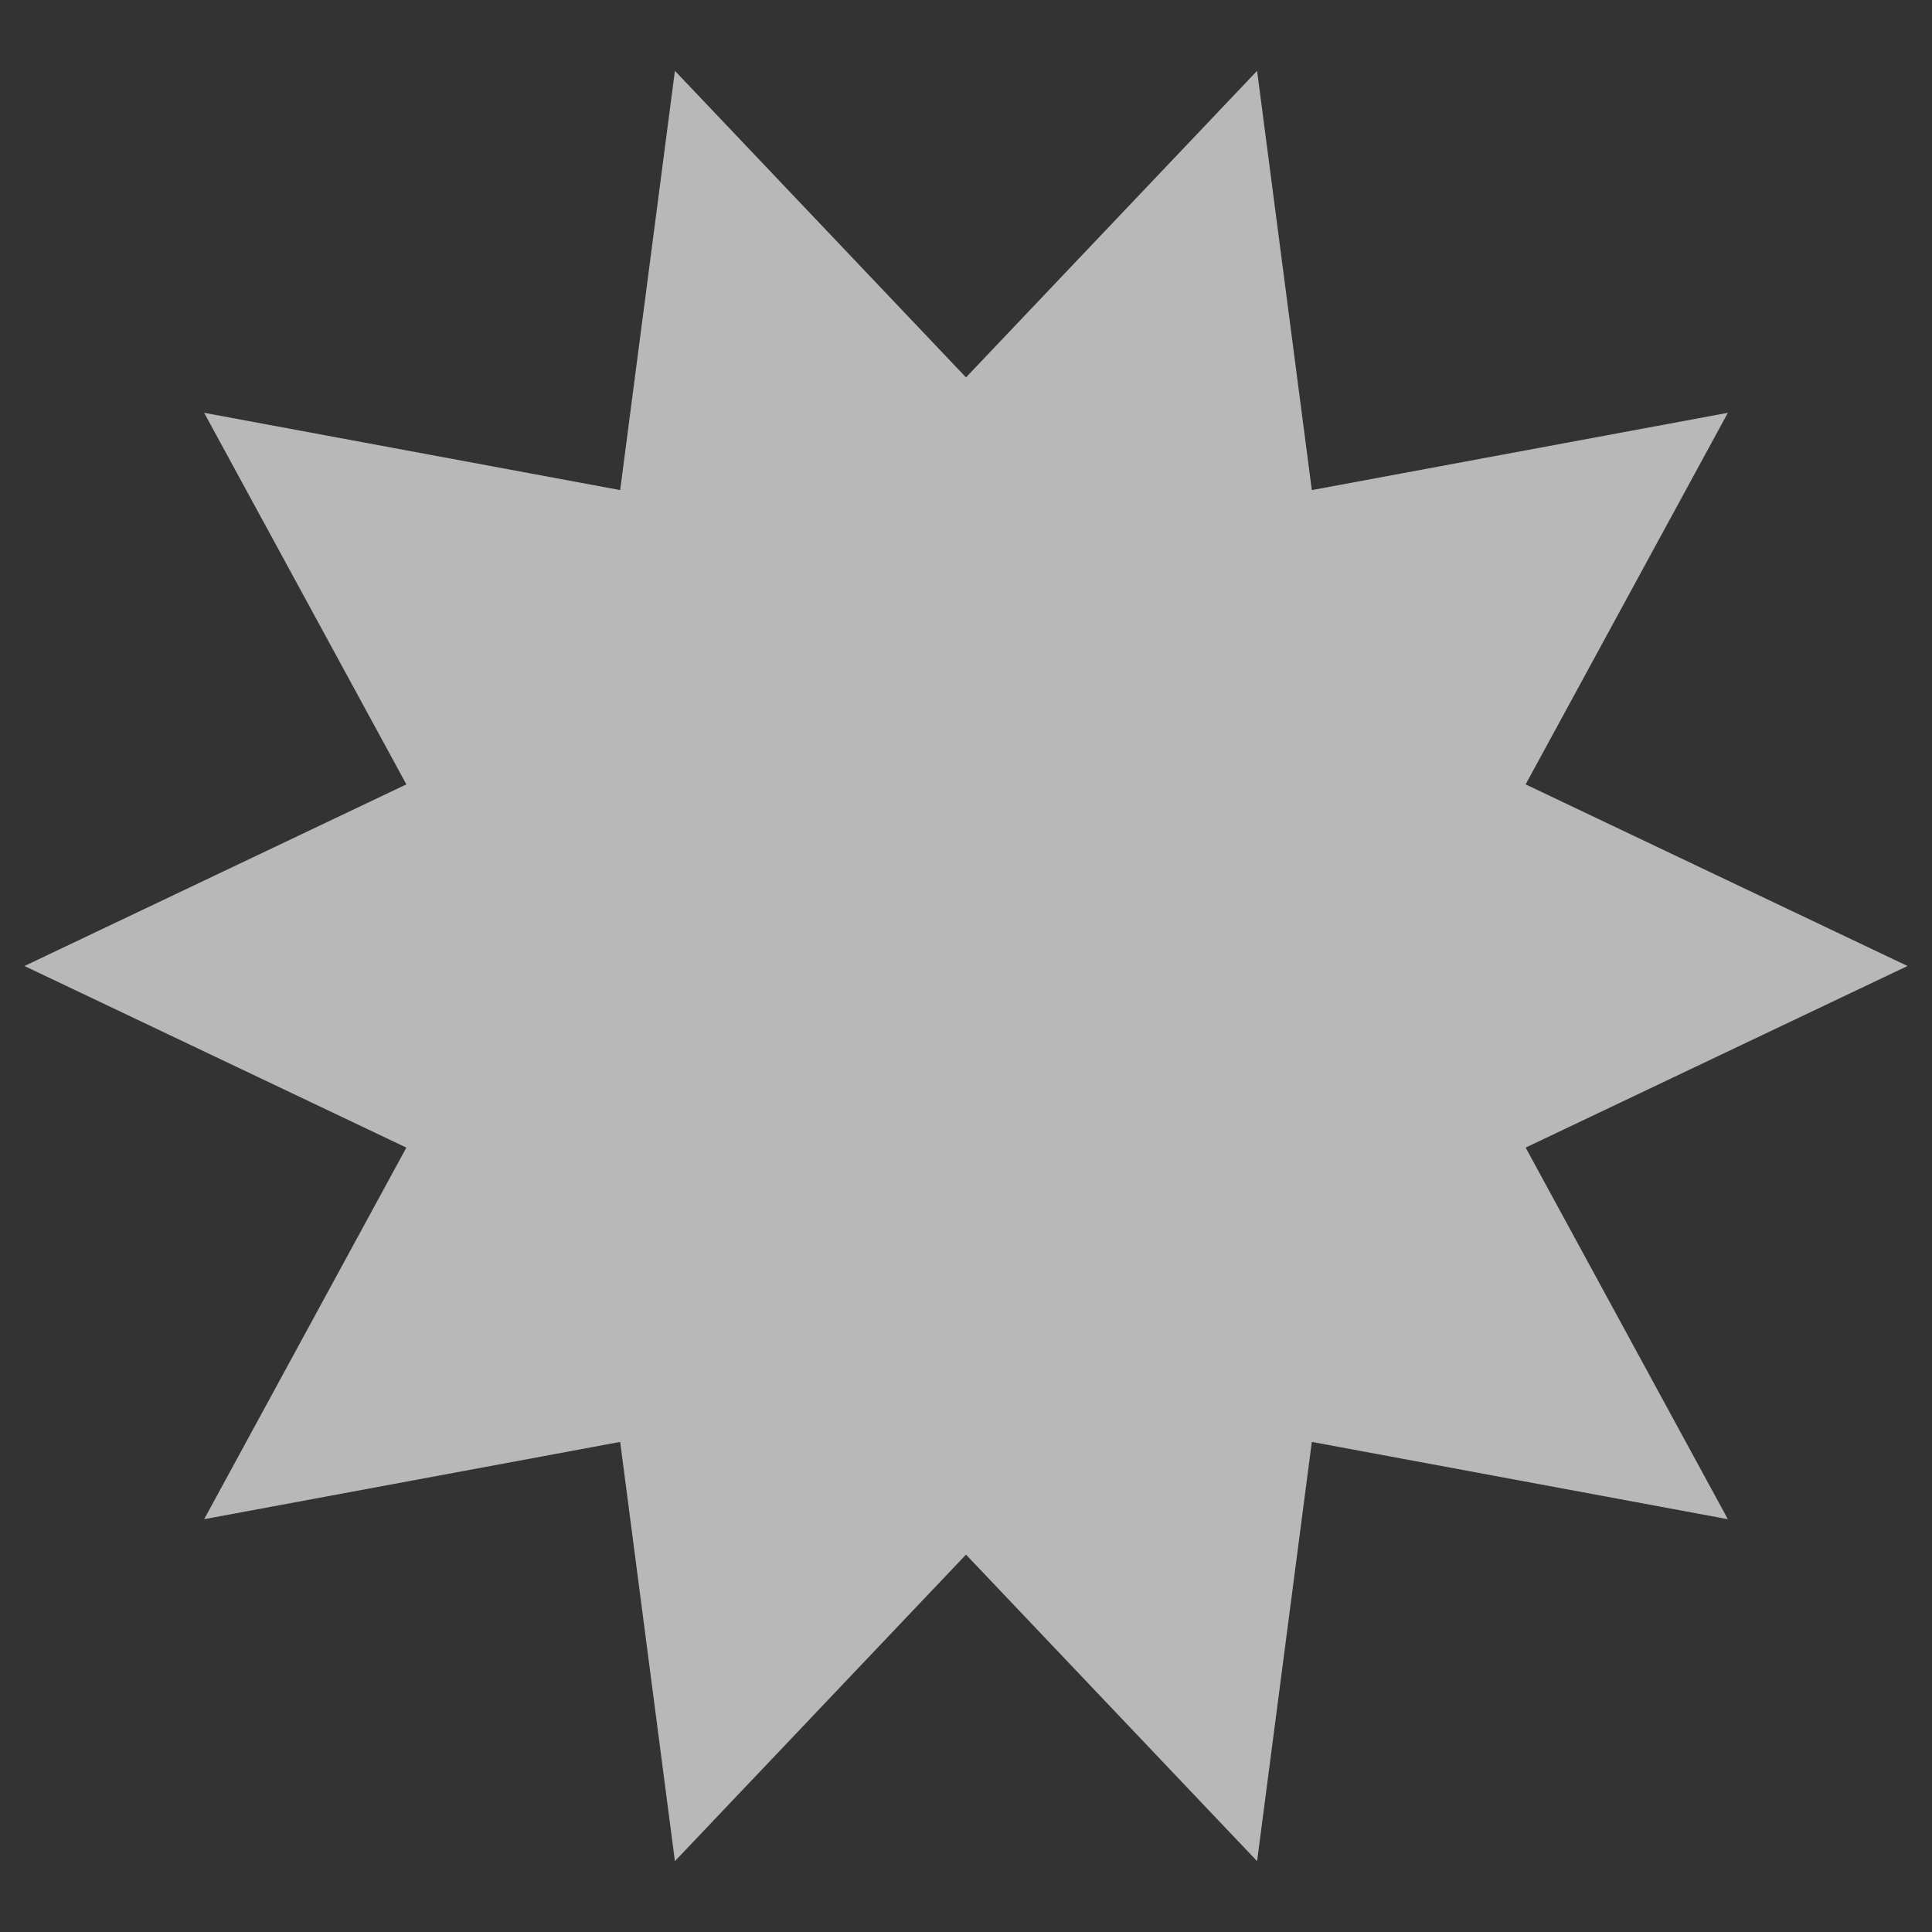 <svg xmlns="http://www.w3.org/2000/svg" viewBox="0 0 30 30"><rect x="0" y="0" width="30" height="30" fill="#333333" stroke="none"/><style> polygon{ fill:rgb(255,255,255); opacity:0.65; }</style><polygon points="15 5.86 19.52 1.1 20.37 7.61 26.83 6.41 23.69 12.18 29.62 15 23.69 17.82 26.83 23.59 20.37 22.39 19.52 28.9 15 24.14 10.48 28.9 9.63 22.39 3.17 23.59 6.31 17.82 0.38 15 6.31 12.18 3.17 6.41 9.63 7.61 10.48 1.1 15 5.86"/></svg>